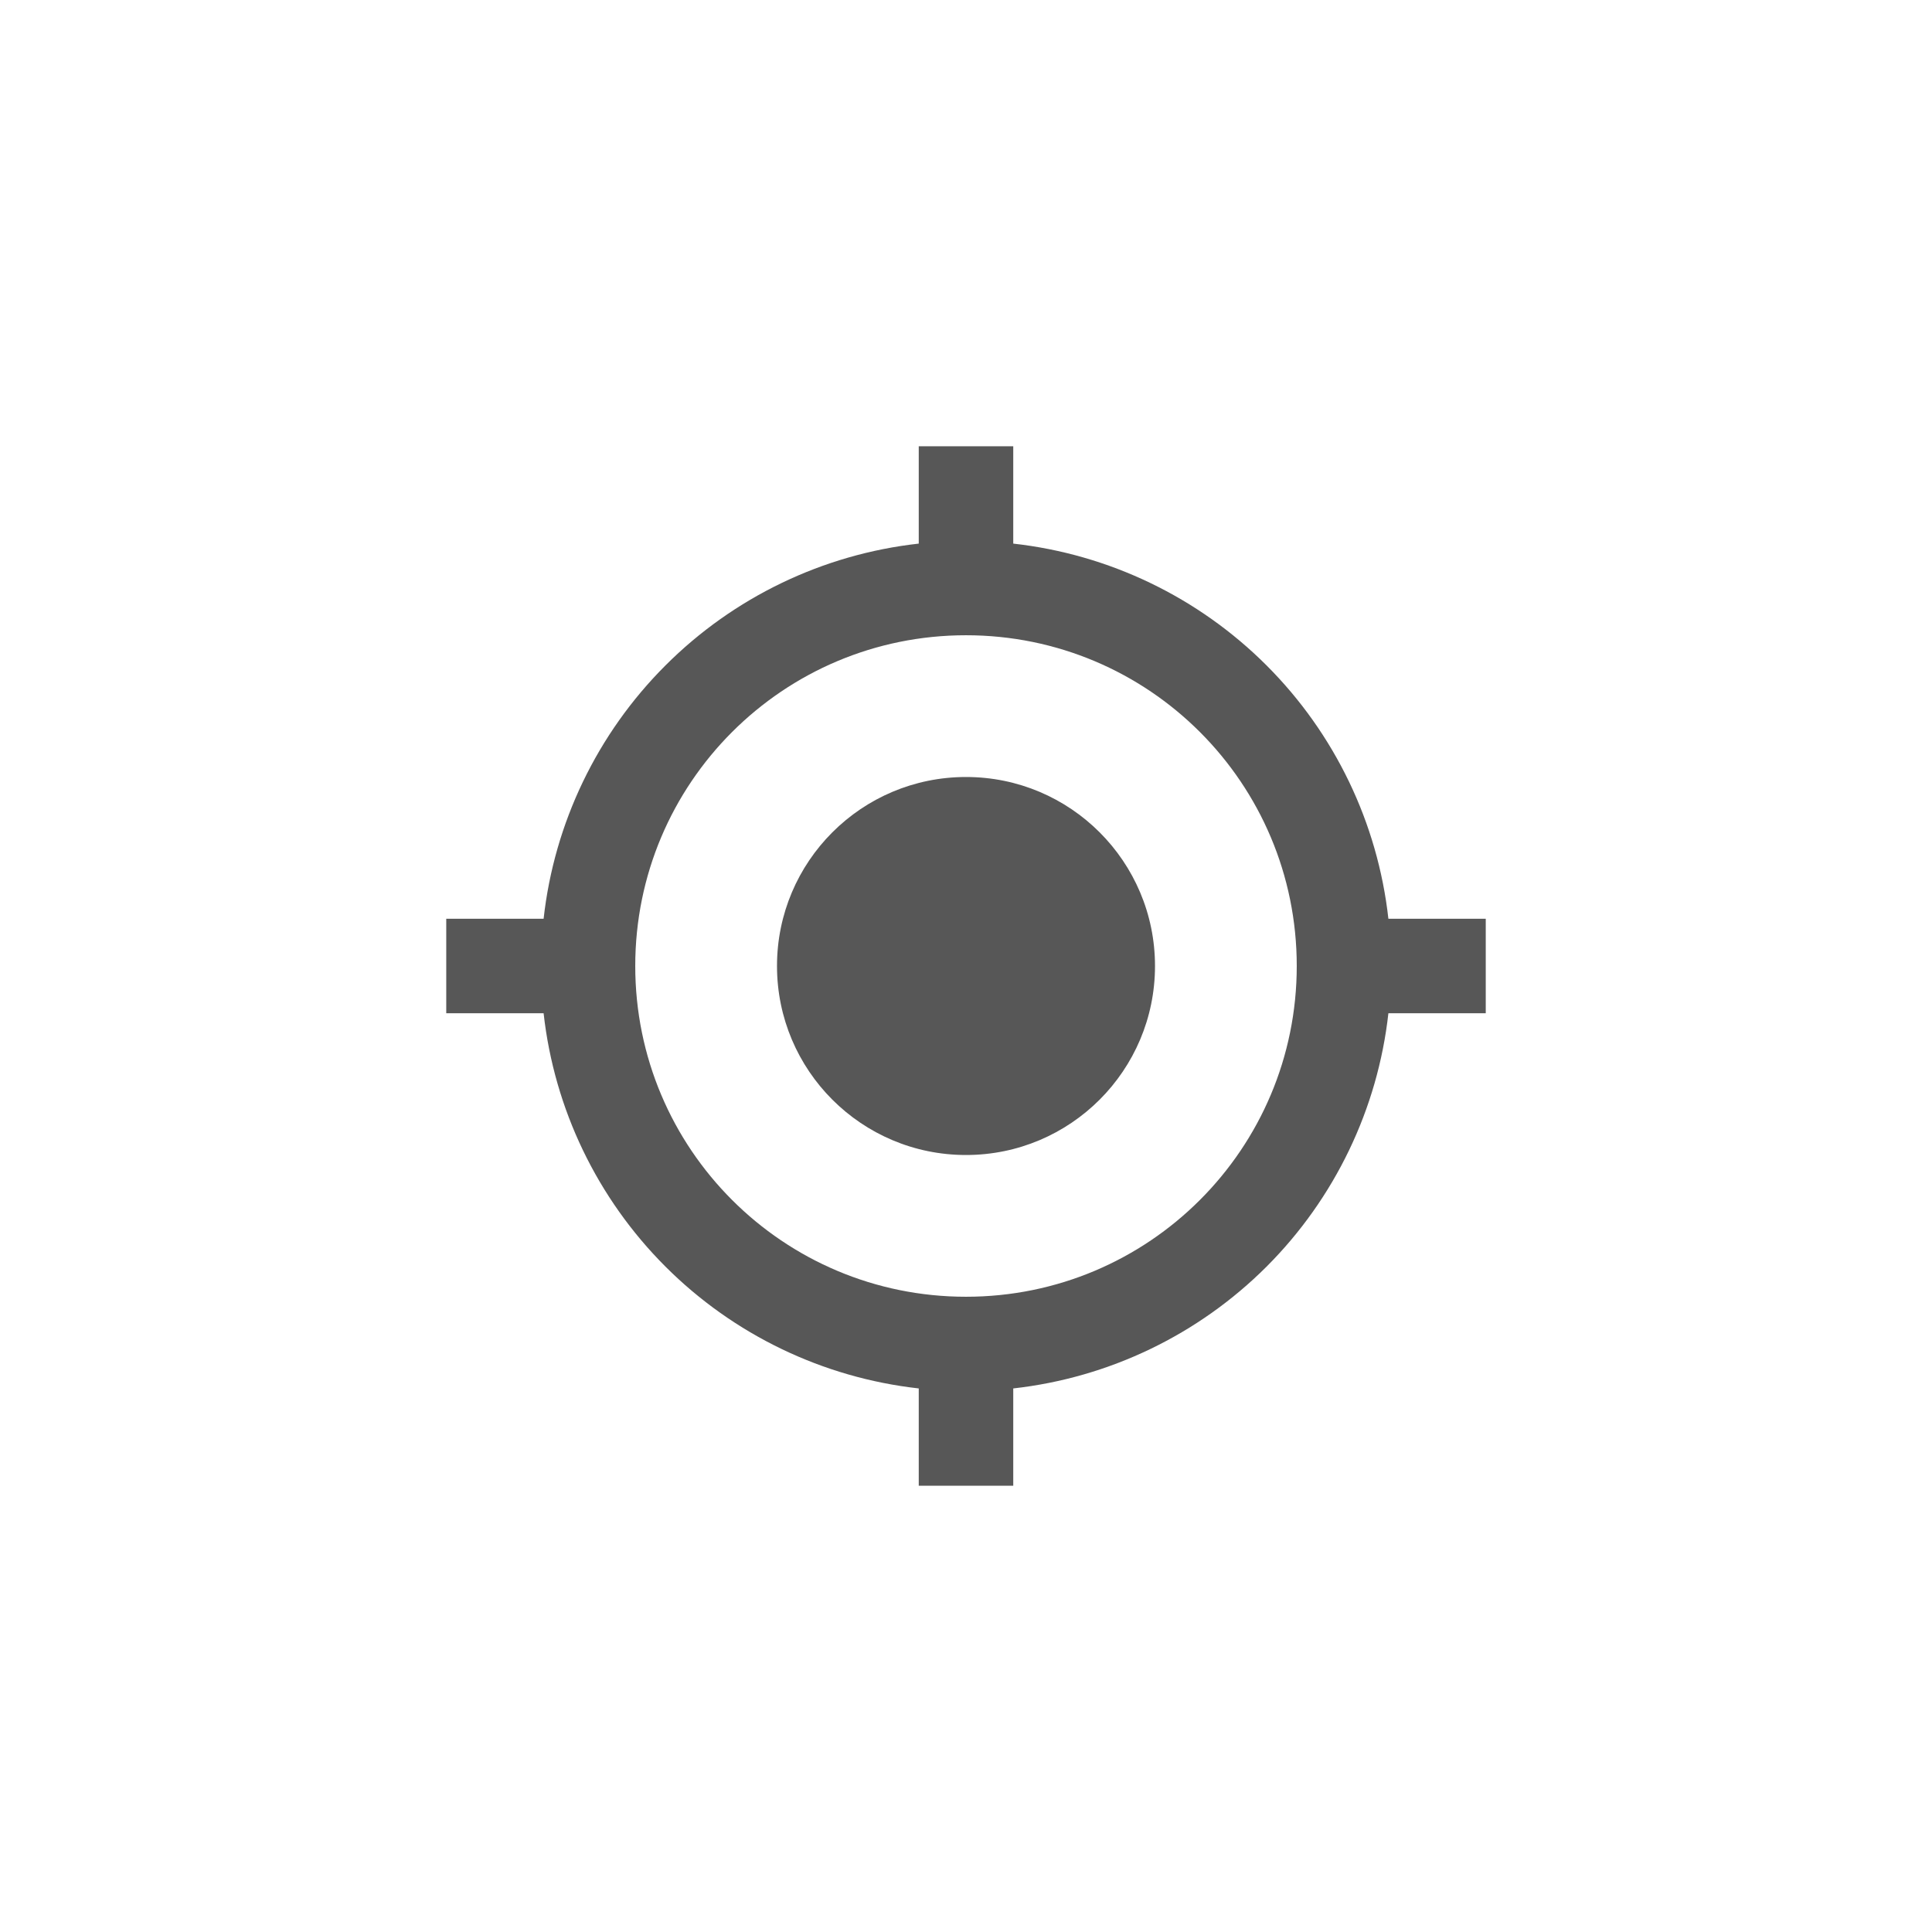 <svg width="46" height="46" viewBox="0 0 46 46" fill="none" xmlns="http://www.w3.org/2000/svg">
<g id="Group 2" filter="url(#filter0_d_156_1657)">
<circle id="Ellipse 3" cx="23" cy="20" r="18" fill="white"/>
<path id="Vector" d="M23 15.5C20.514 15.5 18.5 17.514 18.5 20C18.5 22.486 20.514 24.5 23 24.5C25.486 24.5 27.5 22.486 27.5 20C27.5 17.514 25.486 15.5 23 15.5ZM33.057 18.875C32.803 16.594 31.78 14.467 30.157 12.844C28.533 11.22 26.406 10.197 24.125 9.943V7.625H21.875V9.943C19.594 10.197 17.467 11.22 15.844 12.844C14.22 14.467 13.197 16.594 12.943 18.875H10.625V21.125H12.943C13.197 23.406 14.22 25.533 15.844 27.157C17.467 28.78 19.594 29.803 21.875 30.058V32.375H24.125V30.058C26.406 29.803 28.533 28.78 30.157 27.157C31.78 25.533 32.803 23.406 33.057 21.125H35.375V18.875H33.057ZM23 27.875C18.646 27.875 15.125 24.354 15.125 20C15.125 15.646 18.646 12.125 23 12.125C27.354 12.125 30.875 15.646 30.875 20C30.875 24.354 27.354 27.875 23 27.875Z" fill="#575757"/>
</g>
<defs>
<filter id="filter0_d_156_1657" x="0" y="0" width="46" height="46" filterUnits="userSpaceOnUse" color-interpolation-filters="sRGB">
<feFlood flood-opacity="0" result="BackgroundImageFix"/>
<feColorMatrix in="SourceAlpha" type="matrix" values="0 0 0 0 0 0 0 0 0 0 0 0 0 0 0 0 0 0 127 0" result="hardAlpha"/>
<feOffset dy="3"/>
<feGaussianBlur stdDeviation="2.5"/>
<feComposite in2="hardAlpha" operator="out"/>
<feColorMatrix type="matrix" values="0 0 0 0 0 0 0 0 0 0 0 0 0 0 0 0 0 0 0.2 0"/>
<feBlend mode="normal" in2="BackgroundImageFix" result="effect1_dropShadow_156_1657"/>
<feBlend mode="normal" in="SourceGraphic" in2="effect1_dropShadow_156_1657" result="shape"/>
</filter>
</defs>
</svg>
